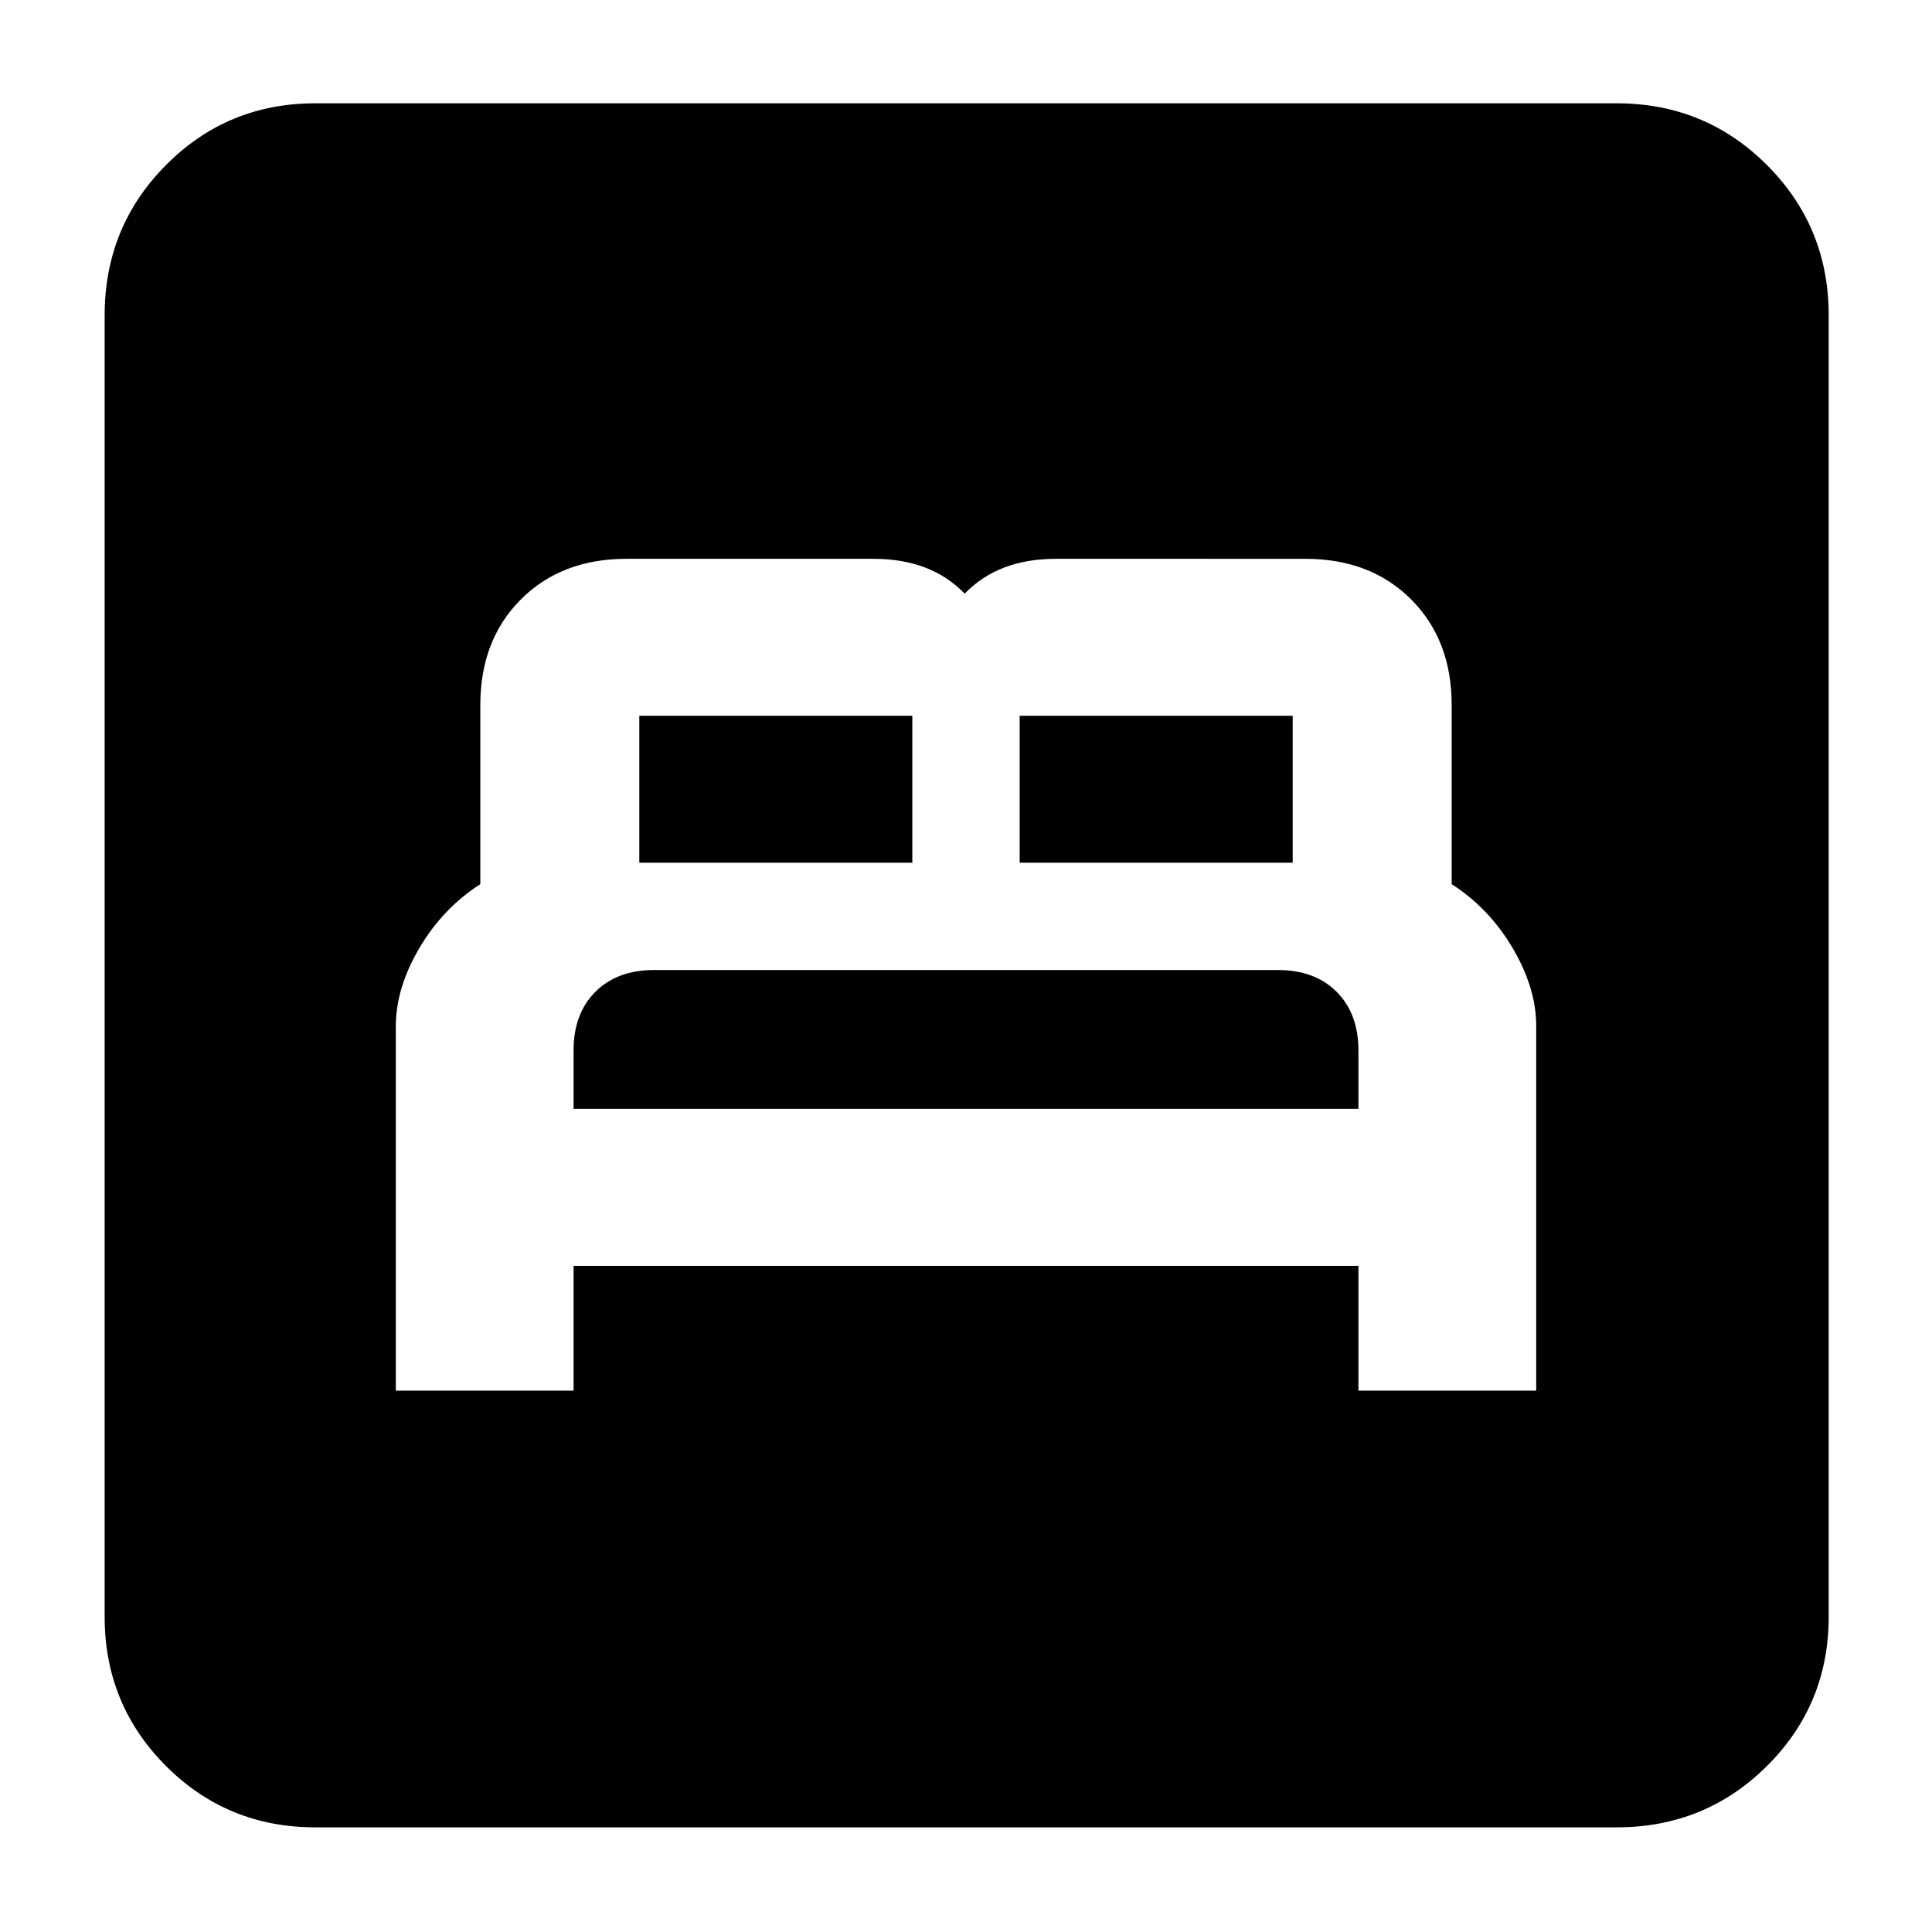 <svg xmlns="http://www.w3.org/2000/svg" height="40" viewBox="0 -960 960 960" width="40"><path d="M196.67-269H285v-62h390v62h88.33v-181.32q0-18.68-11.66-38.51-11.67-19.84-30.34-31.84v-89q0-32.33-20.16-52.5-20.17-20.16-52.5-20.16H524.82q-14.49 0-25.82 4.33t-19.67 13q-8.33-8.67-19.66-13-11.34-4.33-25.67-4.33H311.33q-32.33 0-52.5 20.16-20.16 20.17-20.16 52.5v89q-18.67 12-30.34 31.84Q196.67-469 196.67-450v181ZM285-409v-29q0-18.33 10.83-29.17Q306.67-478 325-478h310q18.33 0 29.17 10.83Q675-456.33 675-438v29H285Zm32.67-122.33v-73h135.66v73H317.67Zm189 0v-73h135.66v73H506.67ZM156.67-52q-43.7 0-74.19-30.48Q52-112.97 52-156.67v-646.66q0-43.98 30.48-74.66 30.49-30.68 74.19-30.68h646.66q43.98 0 74.66 30.68t30.68 74.66v646.66q0 43.7-30.68 74.19Q847.31-52 803.33-52H156.67Z"/></svg>